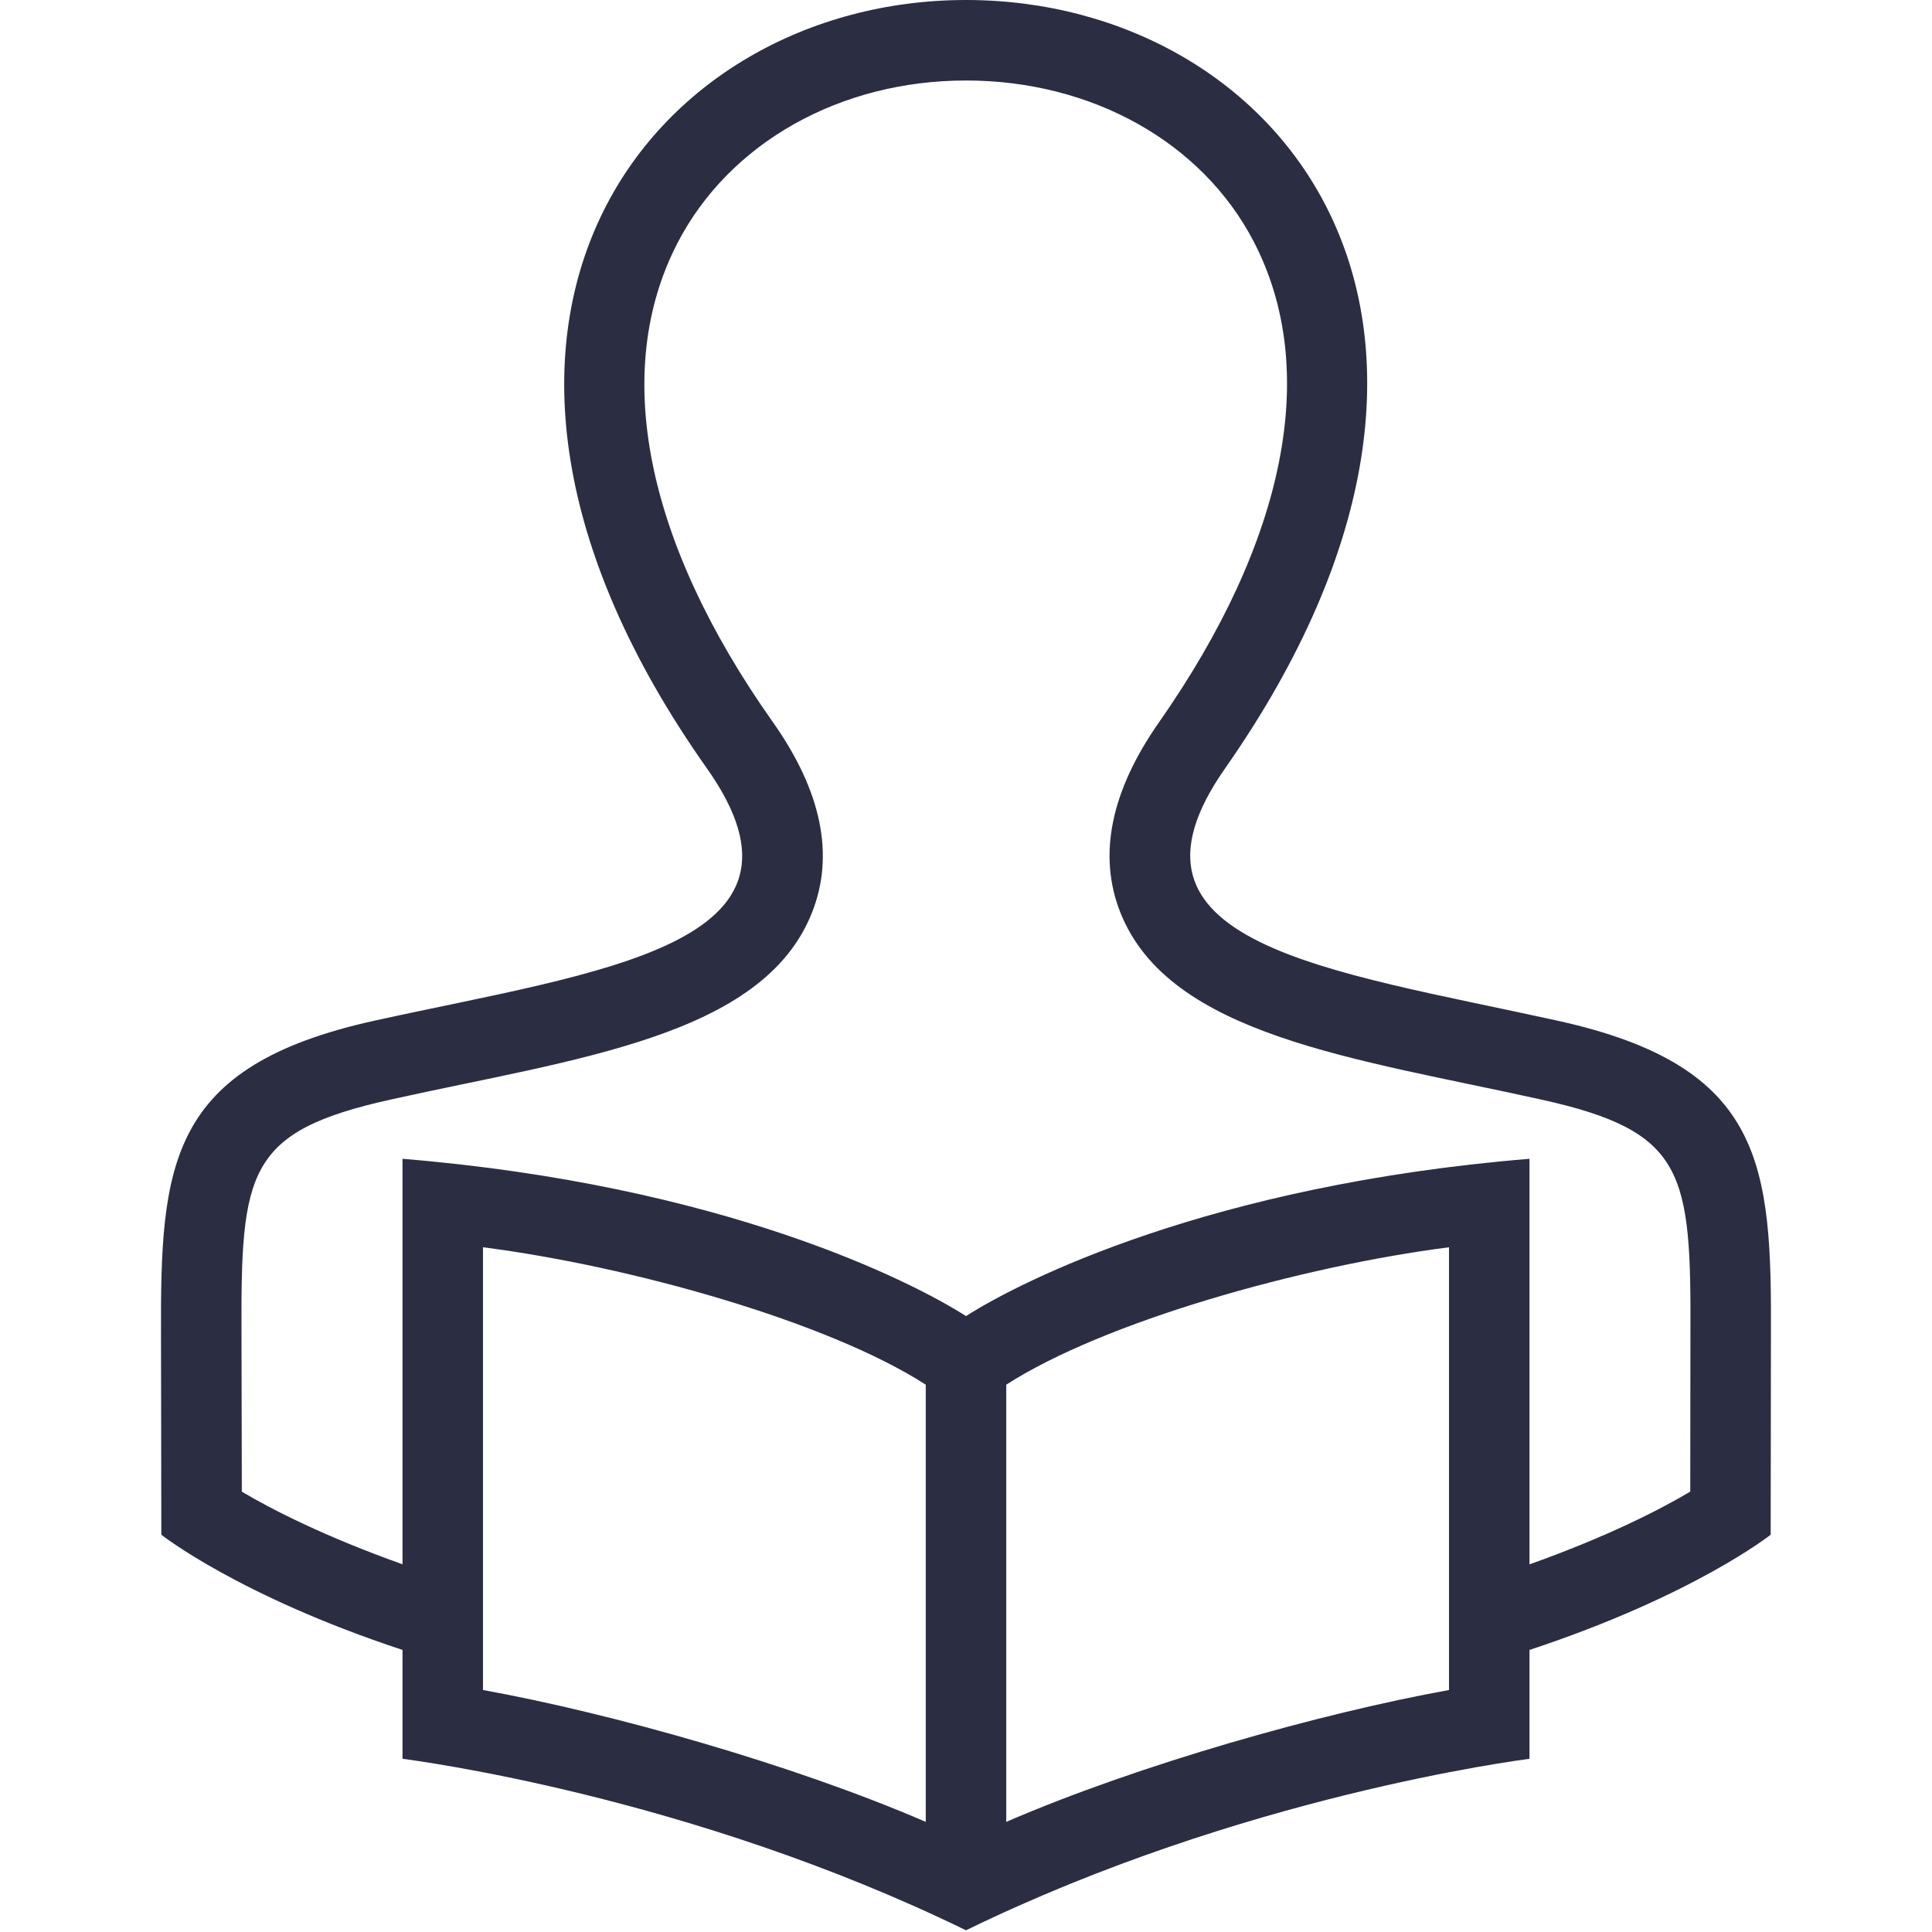 <svg width="24" height="24" xmlns="http://www.w3.org/2000/svg" fill-rule="evenodd" clip-rule="evenodd"><path fill="#2B2D42" d="M20.997 18.529c-.372.223-1.044.565-1.997.904v-5.038c-3.979.327-6.323 1.521-7 1.954-.677-.433-3.022-1.627-7-1.954v5.037c-.954-.339-1.625-.681-1.996-.902l-.004-1.944c-.008-2.036.06-2.531 1.863-2.929 2.28-.507 4.616-.775 5.225-2.323.282-.713.117-1.509-.488-2.365-1.588-2.246-2.007-4.36-1.183-5.952.645-1.244 2.018-2.017 3.583-2.017 1.562 0 2.932.766 3.573 1.999.827 1.587.409 3.709-1.175 5.973-.6.857-.762 1.652-.481 2.362.607 1.534 2.929 1.815 5.219 2.323 1.805.398 1.873.898 1.863 2.957l-.002 1.915zm-2.997 2.465c-1.588.287-3.853.925-5.5 1.638v-5.431c1.216-.783 3.666-1.472 5.5-1.707v5.5zm-6.5 1.638c-1.648-.713-3.912-1.351-5.5-1.638v-5.5c1.834.235 4.284.924 5.5 1.707v5.431zm7.851-9.952c-2.865-.632-5.663-.951-4.133-3.134 3.885-5.555.702-9.546-3.218-9.546s-7.12 4.022-3.218 9.546c1.557 2.203-1.328 2.516-4.134 3.134-2.56.566-2.656 1.783-2.648 3.91l.004 2.475s.957.758 2.996 1.431v1.352c.148.022 3.57.457 7 2.131 3.429-1.673 6.866-2.111 7-2.131v-1.352c2.039-.673 2.996-1.431 2.996-1.431l.003-2.451c.01-2.143-.077-3.366-2.648-3.934z"/></svg>